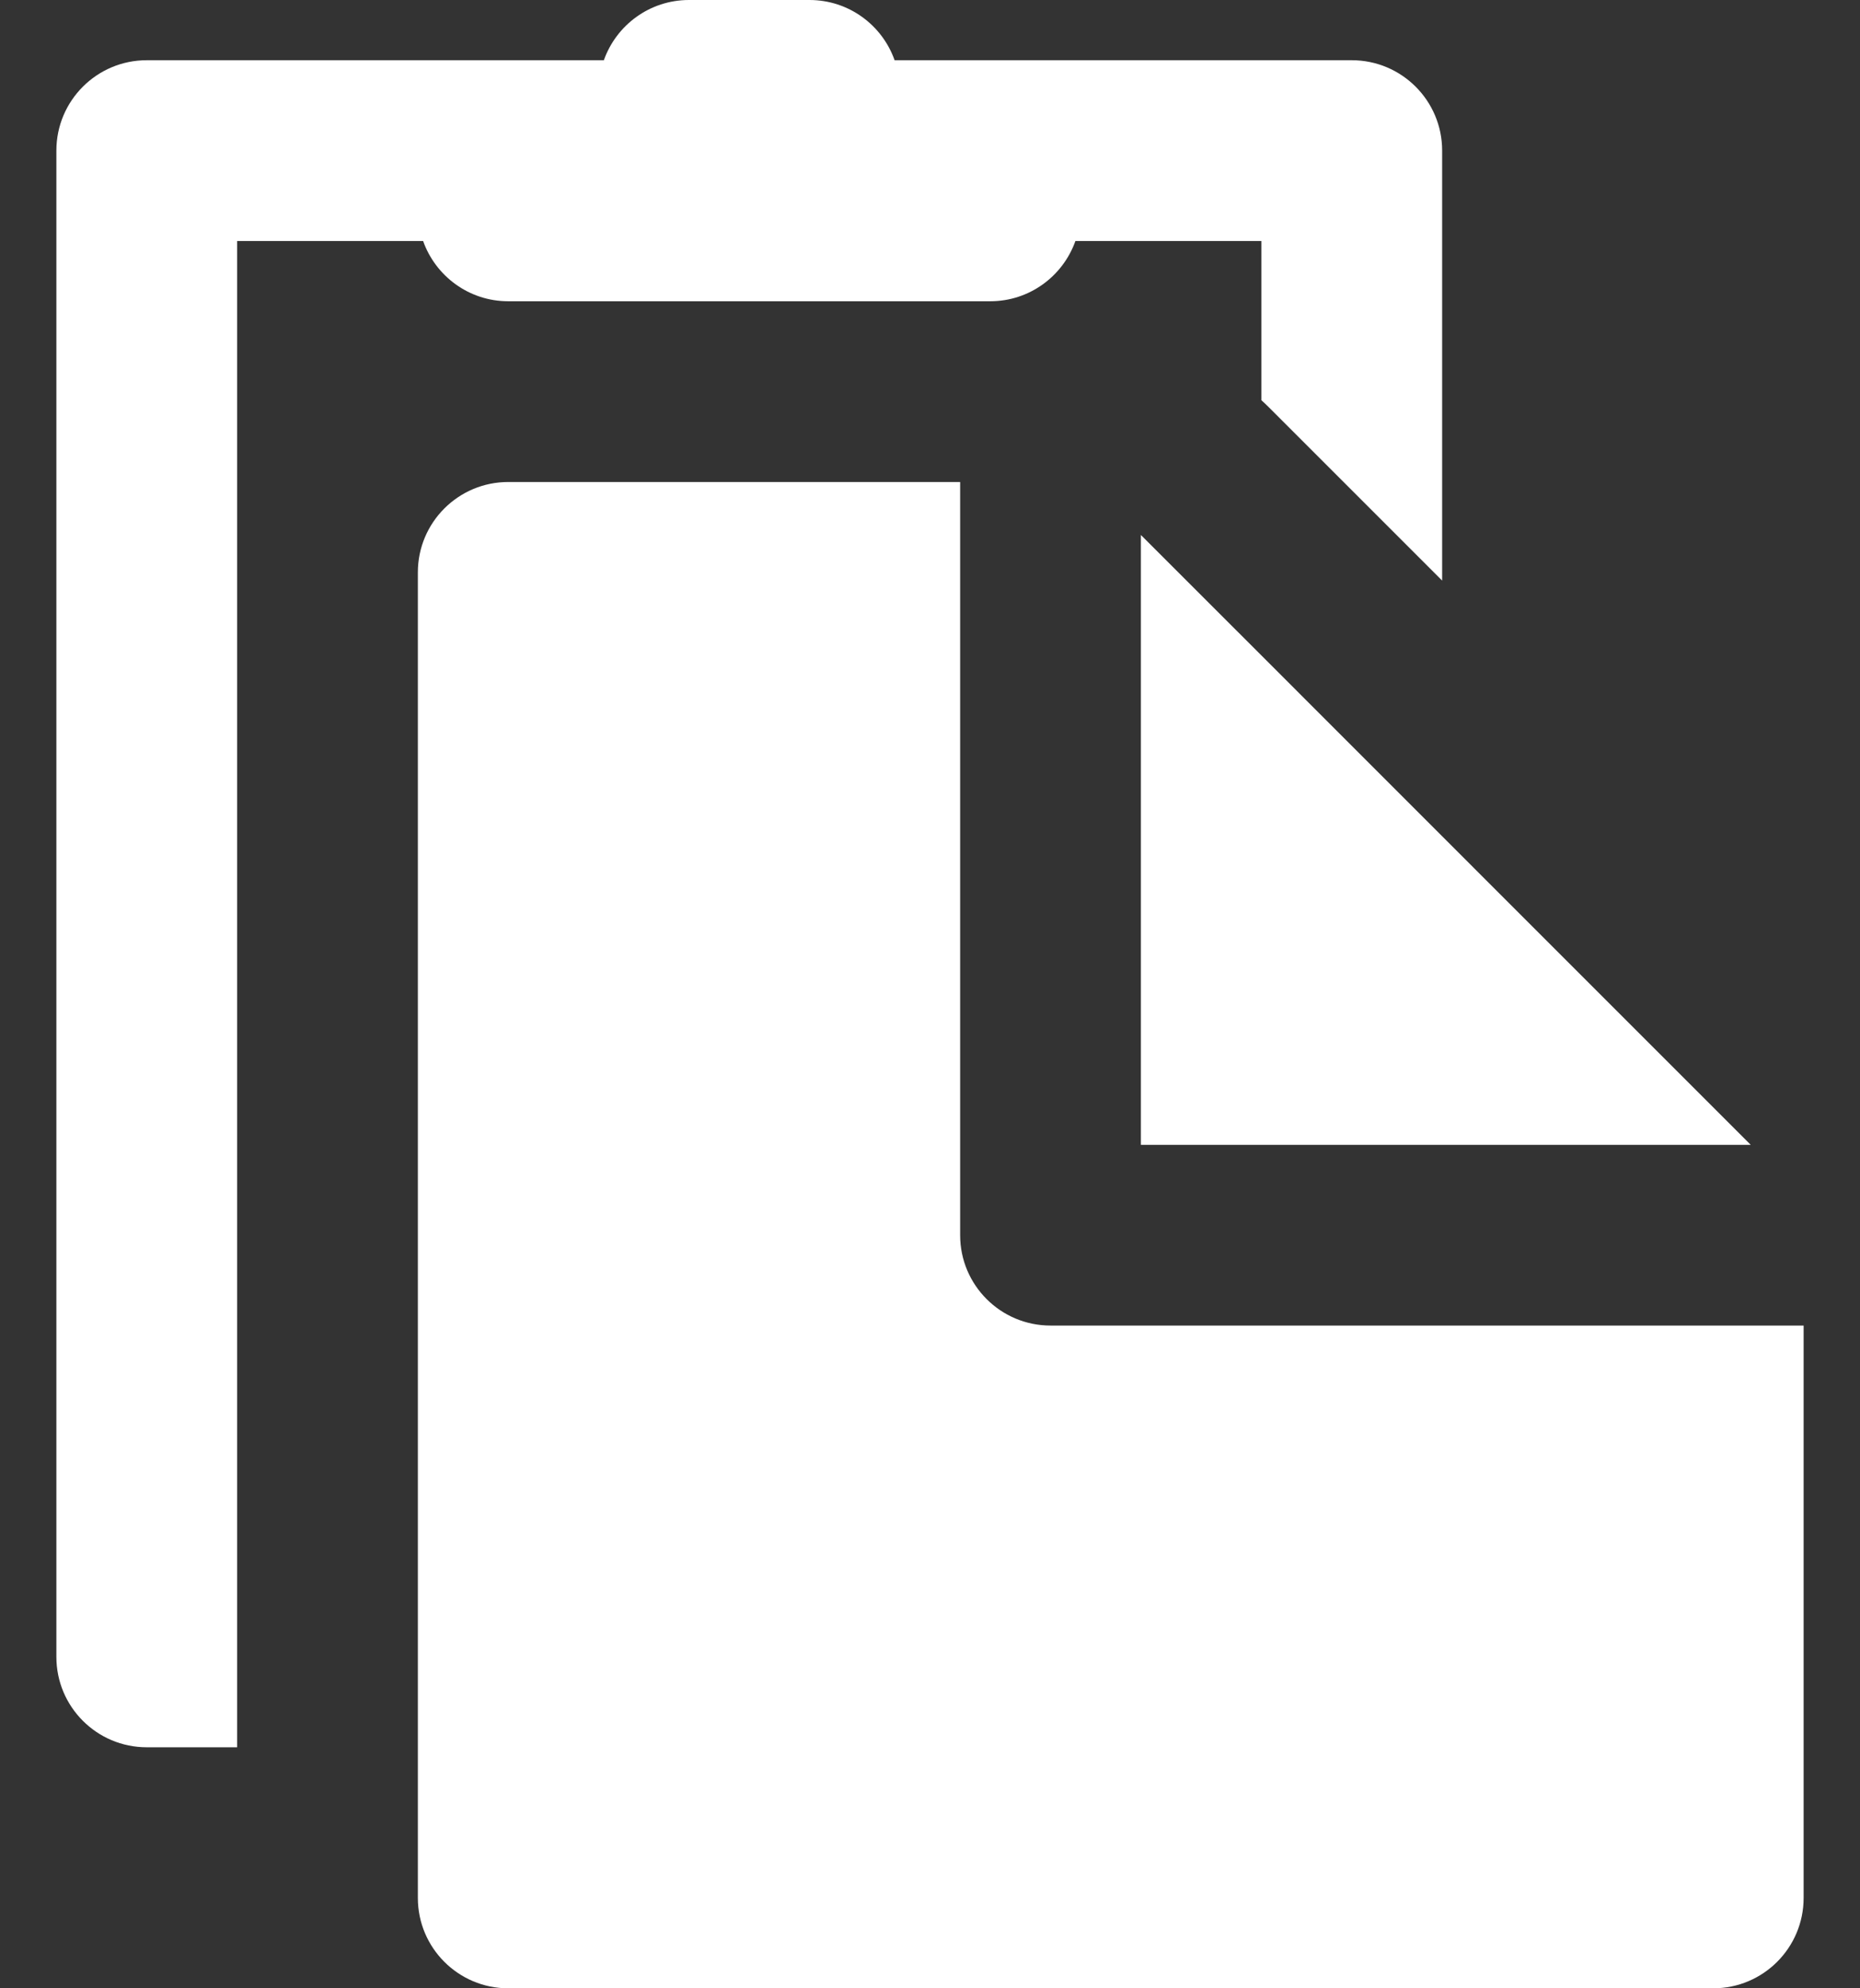 <?xml version="1.0" encoding="UTF-8"?> <svg xmlns="http://www.w3.org/2000/svg" width="29" height="31" viewBox="0 0 29 31" fill="none"><rect x="0" y="0" width="29" height="31" fill="#333333" stroke="none"/><path d="M28.121 29.591V20.667H27.296H25.303H23.31H17.788H16.379C15.601 20.667 14.97 20.036 14.97 19.258V17.849V12.326V10.333V8.341V7.515H7.924C7.146 7.515 6.515 8.146 6.515 8.924V19.567V24.424V27.242V28.777V29.591C6.515 30.369 7.146 31 7.924 31H26.712C27.49 31 28.121 30.369 28.121 29.591Z" fill="white"></path><path d="M21.076 0.939H13.948C13.755 0.392 13.234 0 12.621 0H10.742C10.129 0 9.609 0.392 9.415 0.939H2.288C1.51 0.939 0.879 1.57 0.879 2.348V25.833C0.879 26.611 1.51 27.242 2.288 27.242H3.697V24.424V19.567V3.758H6.597C6.791 4.304 7.311 4.697 7.924 4.697H15.439C16.053 4.697 16.573 4.304 16.767 3.758H19.667V6.24C19.706 6.275 19.744 6.311 19.781 6.348L21.66 8.227L22.485 9.052V2.348C22.485 1.57 21.854 0.939 21.076 0.939Z" fill="white"></path><path d="M19.667 10.219L17.788 8.341V12.326V17.849H23.31H27.296L22.485 13.038L19.667 10.219Z" fill="white"></path></svg> 